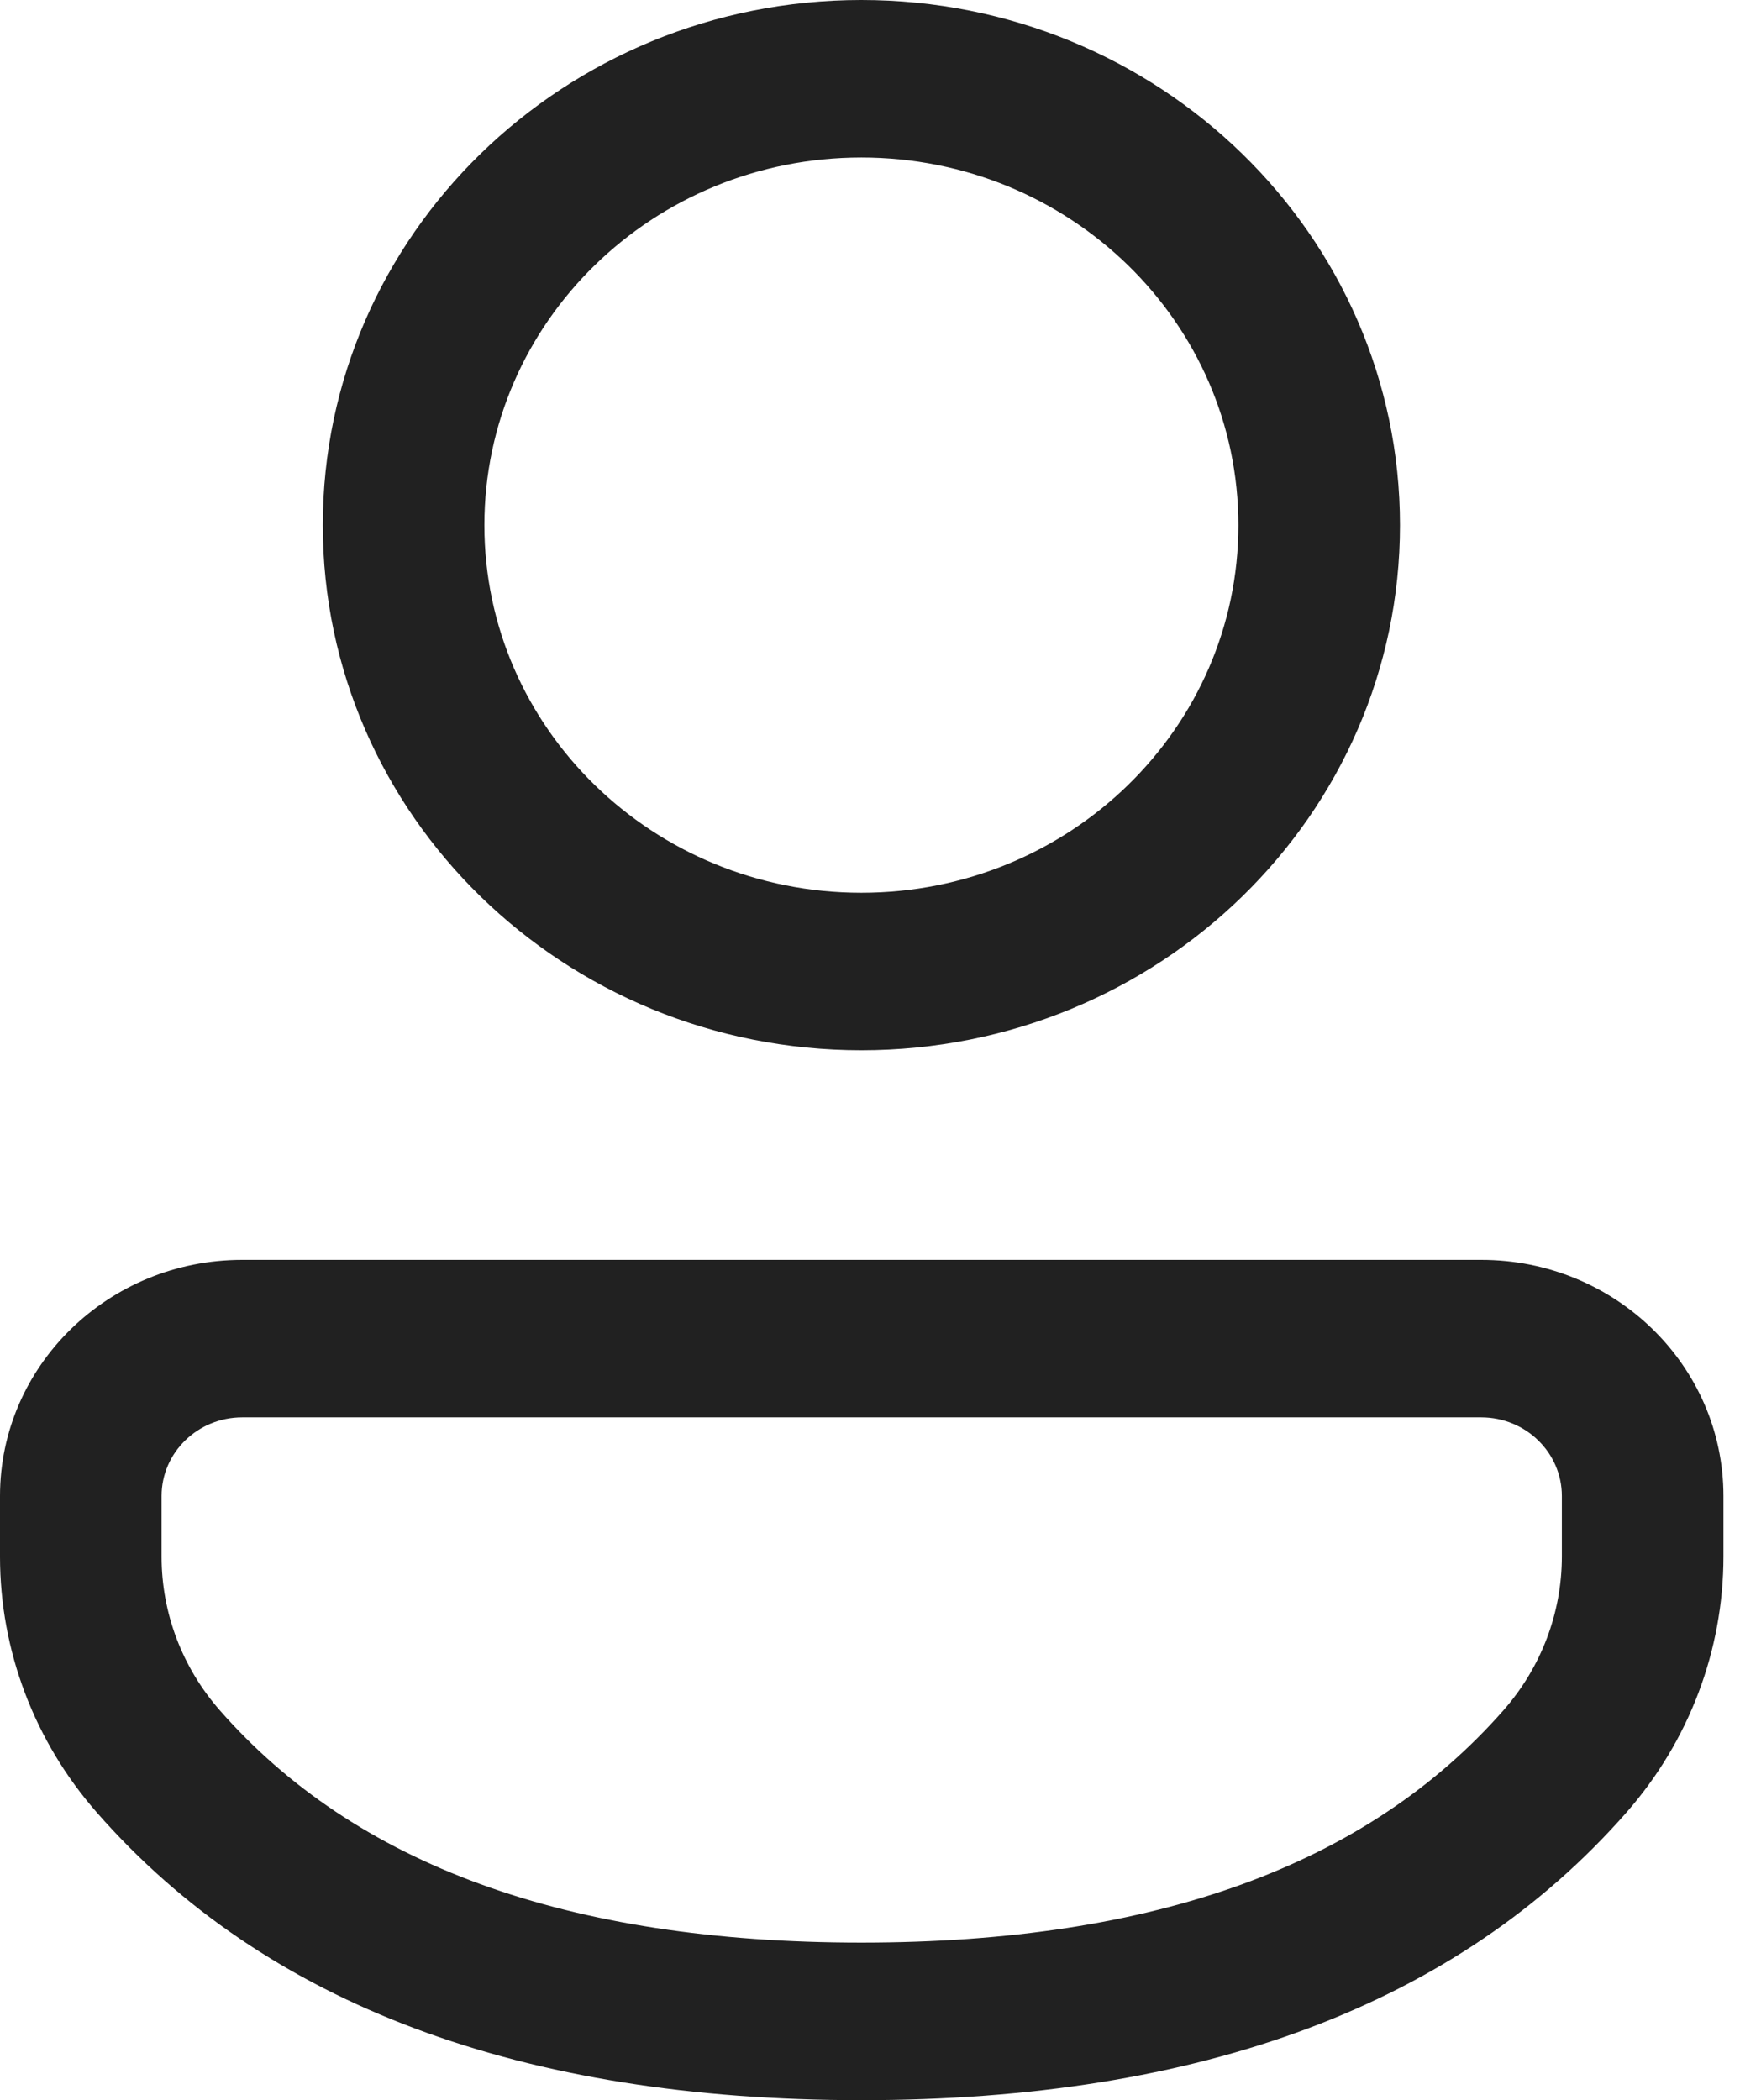 <svg width="29" height="35" viewBox="0 0 29 35" fill="none" xmlns="http://www.w3.org/2000/svg">
<path d="M24.687 20.996C26.916 20.996 28.724 22.758 28.724 24.932V25.939C28.724 27.504 28.15 29.018 27.106 30.207C24.289 33.416 20.003 35 14.356 35C8.708 35 4.425 33.416 1.613 30.205C0.572 29.017 0 27.506 0 25.943V24.932C0 22.758 1.808 20.996 4.037 20.996H24.687ZM24.687 23.621H4.037C3.295 23.621 2.693 24.208 2.693 24.932V25.943C2.693 26.881 3.036 27.787 3.661 28.5C5.911 31.069 9.44 32.374 14.356 32.374C19.272 32.374 22.805 31.069 25.06 28.5C25.687 27.786 26.031 26.878 26.031 25.939V24.932C26.031 24.208 25.429 23.621 24.687 23.621ZM14.356 0C19.314 0 23.333 3.918 23.333 8.752C23.333 13.585 19.314 17.503 14.356 17.503C9.399 17.503 5.38 13.585 5.38 8.752C5.38 3.918 9.399 0 14.356 0ZM14.356 2.625C10.886 2.625 8.073 5.368 8.073 8.752C8.073 12.135 10.886 14.878 14.356 14.878C17.826 14.878 20.64 12.135 20.64 8.752C20.64 5.368 17.826 2.625 14.356 2.625Z" fill="#212121"/>
</svg>
